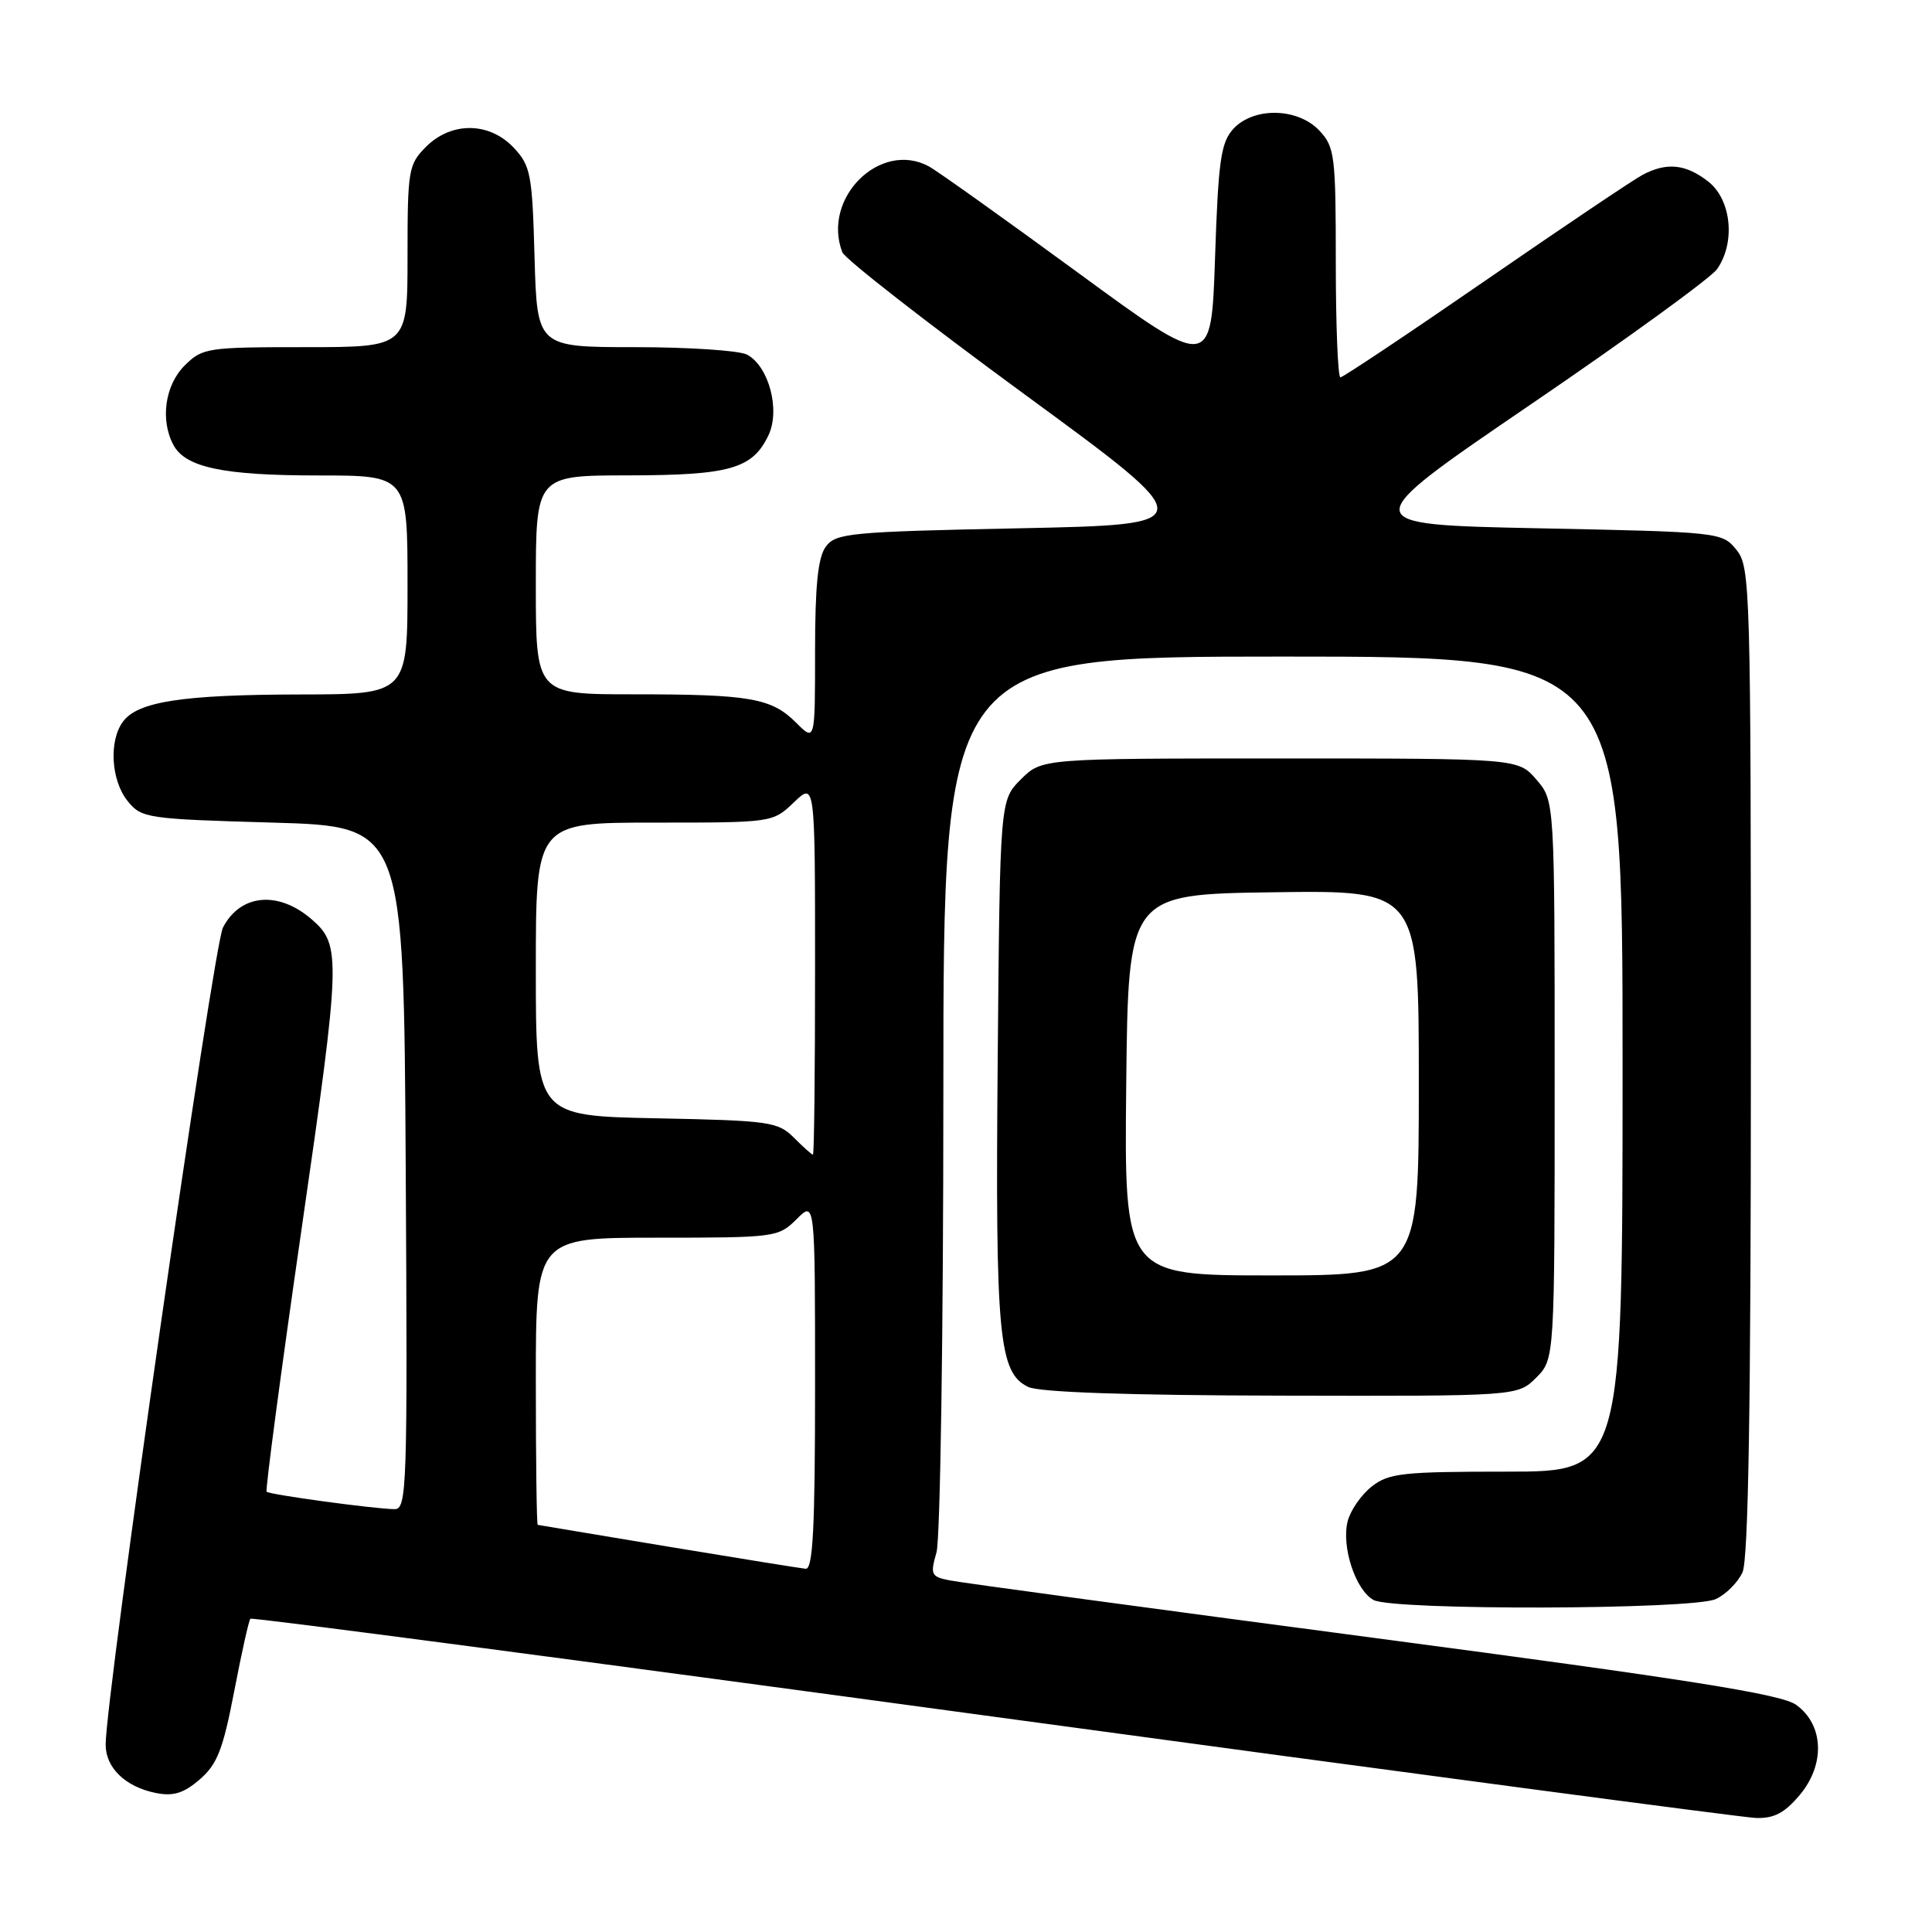 <?xml version="1.0" encoding="UTF-8" standalone="no"?>
<!DOCTYPE svg PUBLIC "-//W3C//DTD SVG 1.1//EN" "http://www.w3.org/Graphics/SVG/1.1/DTD/svg11.dtd" >
<svg xmlns="http://www.w3.org/2000/svg" xmlns:xlink="http://www.w3.org/1999/xlink" version="1.1" viewBox="0 0 256 256">
 <g >
 <path fill="currentColor"
d=" M 238.46 237.86 C 241.88 233.81 241.67 228.54 238.00 225.90 C 236.04 224.49 223.90 222.56 182.00 217.02 C 152.57 213.13 127.30 209.71 125.84 209.41 C 123.37 208.92 123.24 208.65 124.09 205.70 C 124.59 203.94 125.00 176.60 125.00 144.76 C 125.00 87.00 125.00 87.00 170.00 87.00 C 215.00 87.00 215.00 87.00 215.00 141.00 C 215.00 195.00 215.00 195.00 199.63 195.00 C 185.82 195.00 184.01 195.20 181.75 196.98 C 180.36 198.08 178.93 200.15 178.57 201.58 C 177.72 204.96 179.63 210.73 182.01 212.01 C 184.63 213.41 224.24 213.30 227.34 211.89 C 228.68 211.28 230.28 209.68 230.89 208.34 C 231.67 206.64 232.00 186.32 232.00 140.56 C 232.00 77.74 231.93 75.13 230.09 72.86 C 228.20 70.52 227.93 70.49 203.84 70.00 C 179.50 69.50 179.50 69.50 202.77 53.63 C 215.57 44.91 226.71 36.82 227.52 35.66 C 229.99 32.14 229.42 26.48 226.37 24.07 C 223.39 21.74 220.88 21.47 217.68 23.15 C 216.48 23.78 207.11 30.08 196.86 37.15 C 186.61 44.22 177.95 50.00 177.61 50.00 C 177.28 50.00 177.00 43.17 177.00 34.81 C 177.00 20.60 176.86 19.48 174.83 17.31 C 171.95 14.25 166.08 14.15 163.40 17.10 C 161.77 18.91 161.43 21.29 161.00 34.14 C 160.50 49.07 160.50 49.07 142.74 36.06 C 132.97 28.91 124.11 22.59 123.05 22.03 C 116.60 18.58 108.87 26.28 111.61 33.42 C 111.94 34.30 122.82 42.77 135.77 52.26 C 159.32 69.50 159.32 69.50 135.08 70.00 C 112.55 70.46 110.74 70.64 109.42 72.44 C 108.38 73.86 108.00 77.60 108.00 86.33 C 108.00 98.27 108.00 98.27 105.49 95.76 C 102.22 92.49 99.38 92.00 83.88 92.00 C 71.00 92.00 71.00 92.00 71.00 77.50 C 71.00 63.00 71.00 63.00 83.25 62.99 C 96.71 62.97 99.70 62.12 101.82 57.69 C 103.42 54.34 101.89 48.55 98.99 46.99 C 97.97 46.45 91.29 46.00 84.15 46.00 C 71.17 46.00 71.17 46.00 70.83 34.08 C 70.53 23.07 70.31 21.96 68.08 19.58 C 64.84 16.14 59.82 16.09 56.45 19.45 C 54.12 21.79 54.00 22.50 54.00 33.95 C 54.00 46.00 54.00 46.00 40.45 46.00 C 27.41 46.00 26.82 46.09 24.45 48.45 C 21.86 51.05 21.21 55.66 22.98 58.96 C 24.57 61.94 29.59 63.00 42.15 63.00 C 54.00 63.00 54.00 63.00 54.00 77.50 C 54.00 92.00 54.00 92.00 39.75 92.02 C 24.16 92.05 18.23 92.96 16.28 95.64 C 14.40 98.20 14.72 103.43 16.91 106.14 C 18.75 108.42 19.43 108.52 36.16 109.00 C 53.50 109.50 53.50 109.50 53.76 154.75 C 54.01 197.39 53.92 200.00 52.26 199.97 C 49.45 199.92 35.72 198.05 35.33 197.66 C 35.14 197.47 37.23 181.74 39.98 162.71 C 45.15 126.98 45.21 125.23 41.36 121.87 C 36.92 117.98 31.86 118.43 29.54 122.91 C 28.27 125.38 14.00 224.75 14.00 231.17 C 14.00 234.25 16.62 236.77 20.65 237.58 C 22.97 238.04 24.33 237.62 26.46 235.79 C 28.78 233.79 29.55 231.83 31.03 224.12 C 32.01 219.03 32.97 214.69 33.18 214.49 C 33.38 214.28 77.64 220.12 131.52 227.45 C 185.41 234.78 230.92 240.83 232.66 240.89 C 235.05 240.97 236.46 240.24 238.46 237.86 Z  M 203.55 182.55 C 206.00 180.09 206.00 180.09 206.00 143.10 C 206.00 106.11 206.00 106.11 203.59 103.31 C 201.17 100.50 201.17 100.50 169.61 100.50 C 138.05 100.50 138.05 100.50 135.27 103.27 C 132.50 106.04 132.50 106.04 132.20 140.48 C 131.88 177.14 132.33 181.89 136.25 183.78 C 137.71 184.48 149.46 184.89 169.80 184.93 C 201.09 185.00 201.09 185.00 203.55 182.55 Z  M 88.50 204.93 C 79.15 203.38 71.39 202.08 71.25 202.05 C 71.11 202.02 71.00 193.45 71.00 183.00 C 71.00 164.00 71.00 164.00 87.05 164.00 C 102.75 164.00 103.14 163.95 105.55 161.55 C 108.00 159.09 108.00 159.09 108.00 183.55 C 108.00 202.51 107.72 207.97 106.75 207.87 C 106.06 207.80 97.85 206.48 88.50 204.93 Z  M 105.20 150.75 C 103.09 148.64 101.99 148.48 86.97 148.18 C 71.00 147.86 71.00 147.86 71.00 128.43 C 71.00 109.00 71.00 109.00 86.70 109.00 C 102.37 109.00 102.39 109.00 105.20 106.31 C 108.00 103.63 108.00 103.63 108.00 128.31 C 108.00 141.89 107.88 153.00 107.72 153.00 C 107.57 153.00 106.43 151.99 105.20 150.75 Z  M 149.23 143.75 C 149.50 118.50 149.50 118.50 168.75 118.23 C 188.00 117.96 188.00 117.96 188.00 143.48 C 188.00 169.00 188.00 169.00 168.48 169.00 C 148.97 169.00 148.97 169.00 149.23 143.75 Z "/>
</g>
</svg>